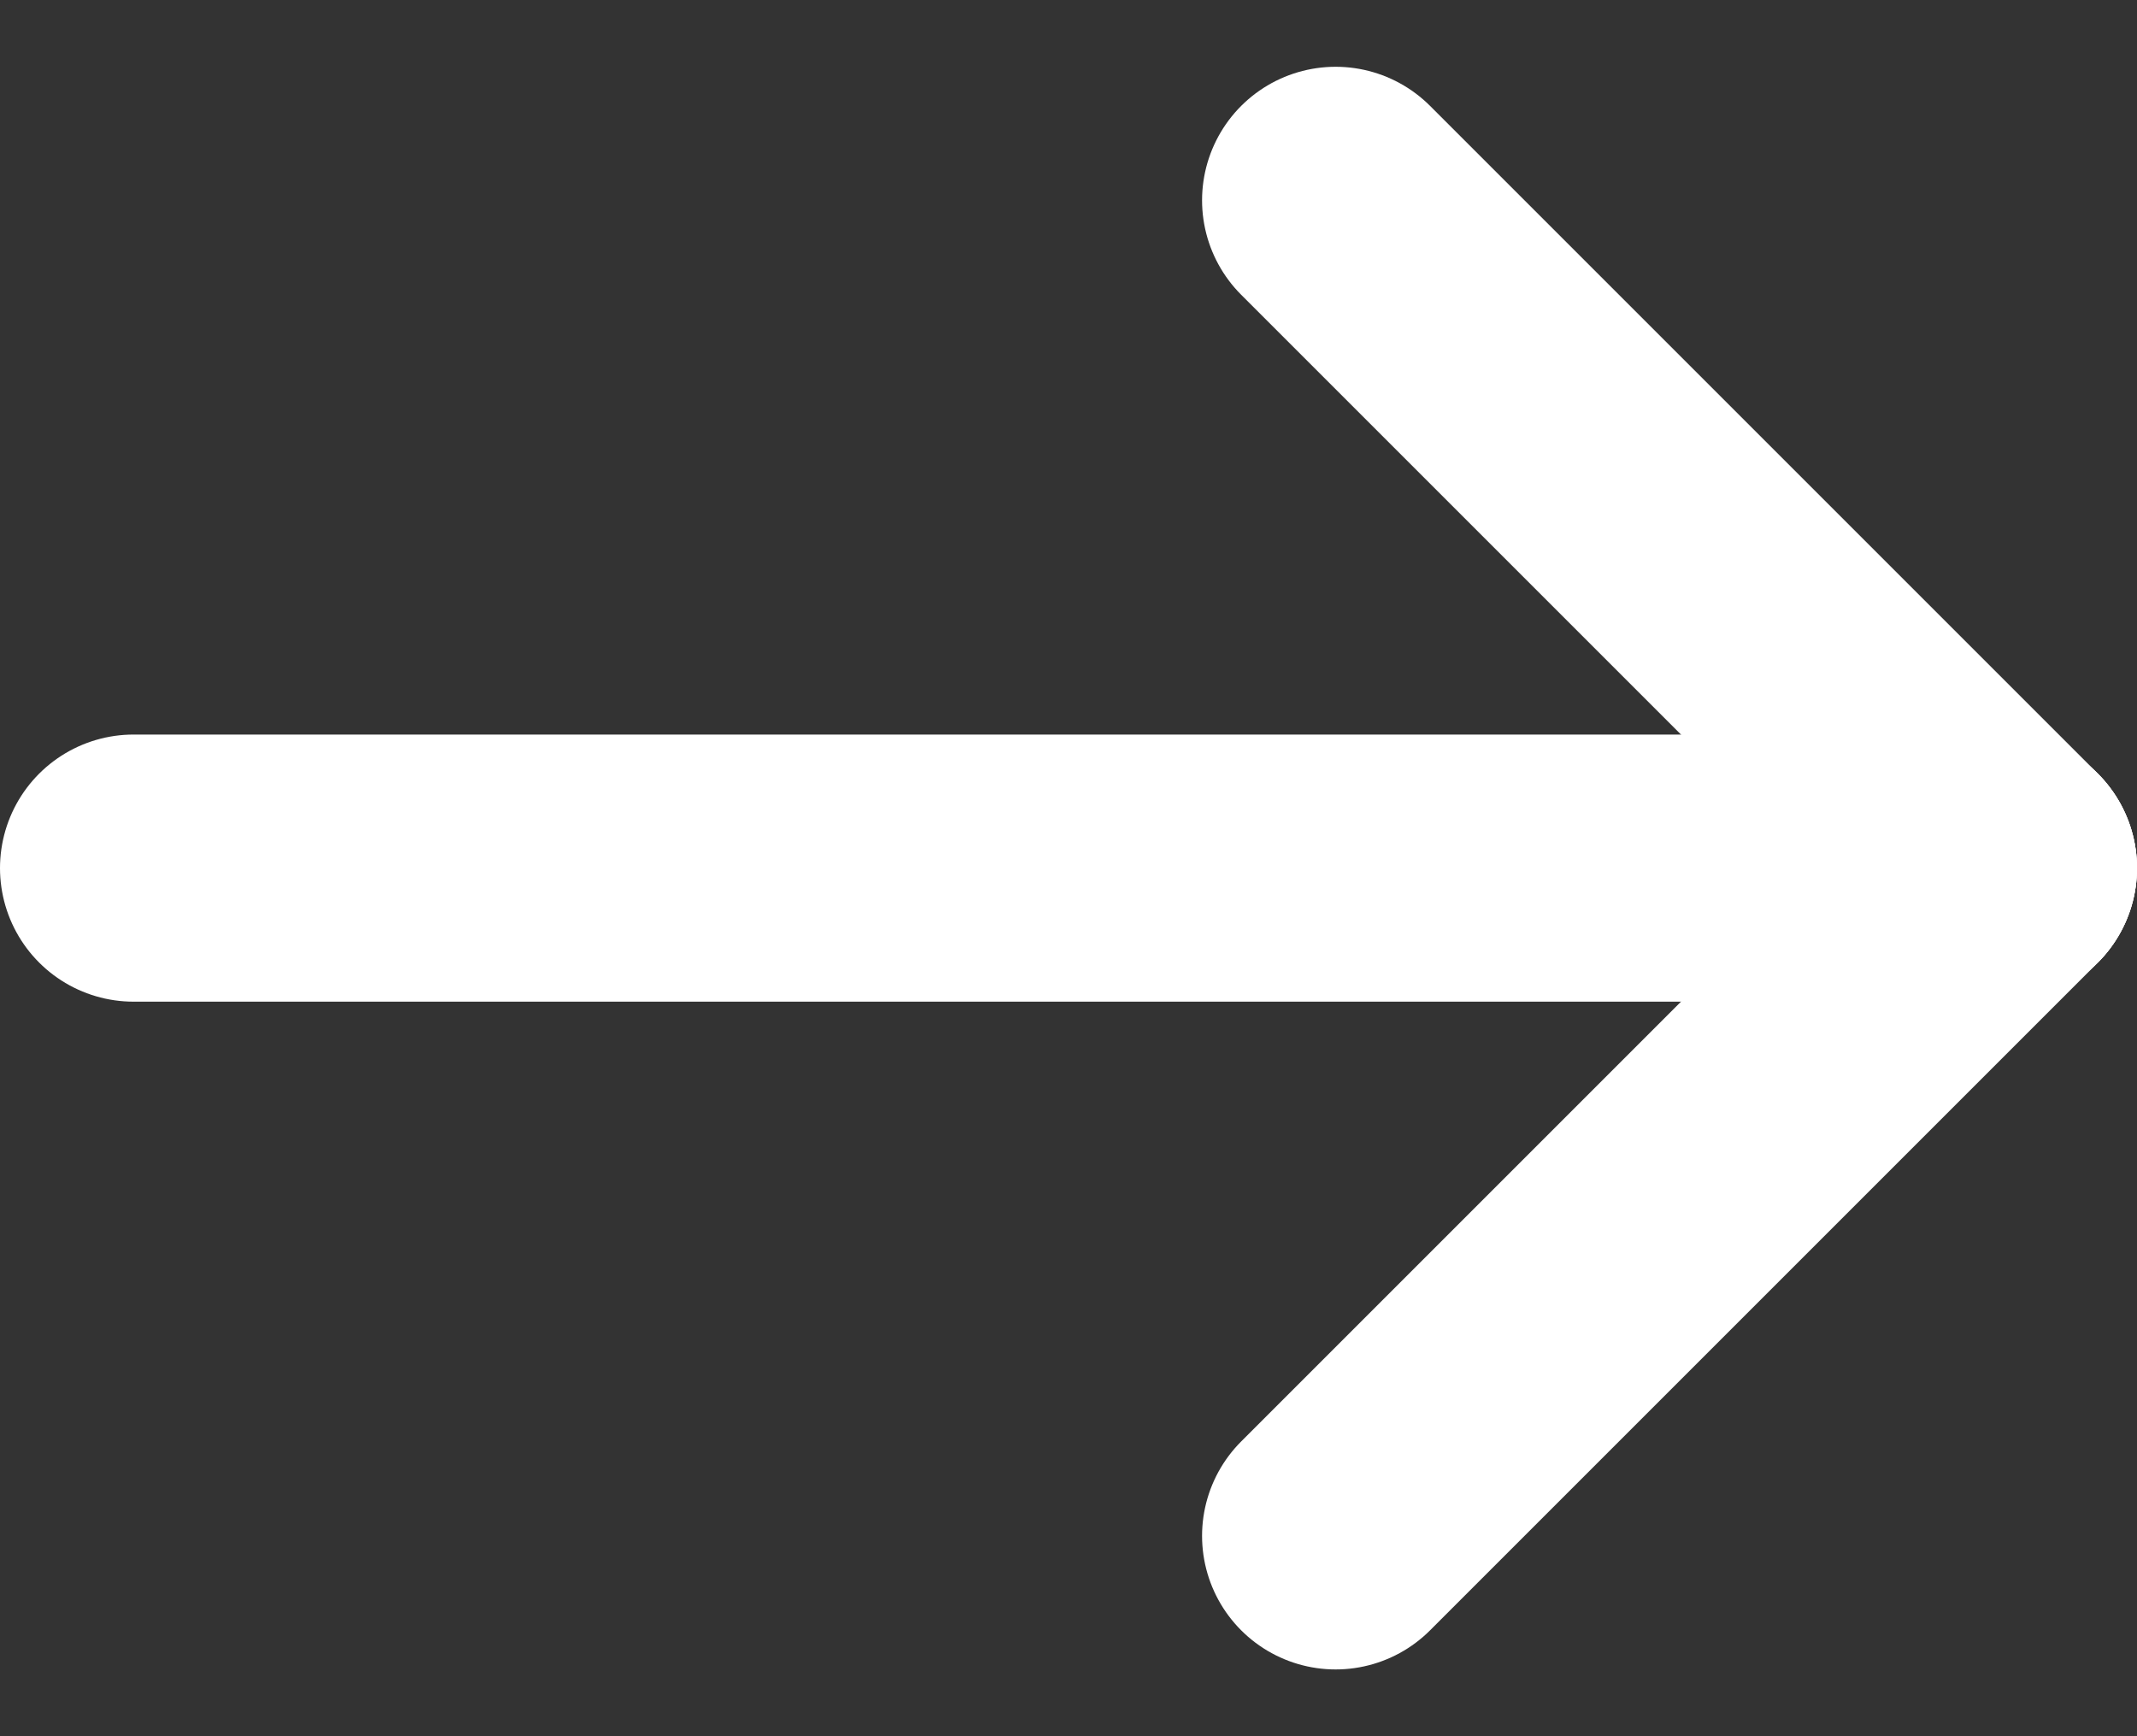 <svg width="16" height="13" viewBox="0 0 16 13" fill="none" xmlns="http://www.w3.org/2000/svg">
<rect x="0" y="0" width="16" height="13" fill="#333333" stroke="none"/>
<path d="M15 6.5H1" stroke="white" stroke-width="2" stroke-linecap="round" stroke-linejoin="round"/>
<path d="M10 11.5L15 6.5" stroke="white" stroke-width="2" stroke-linecap="round" stroke-linejoin="round"/>
<path d="M10 1.5L15 6.5" stroke="white" stroke-width="2" stroke-linecap="round" stroke-linejoin="round"/>
</svg>
